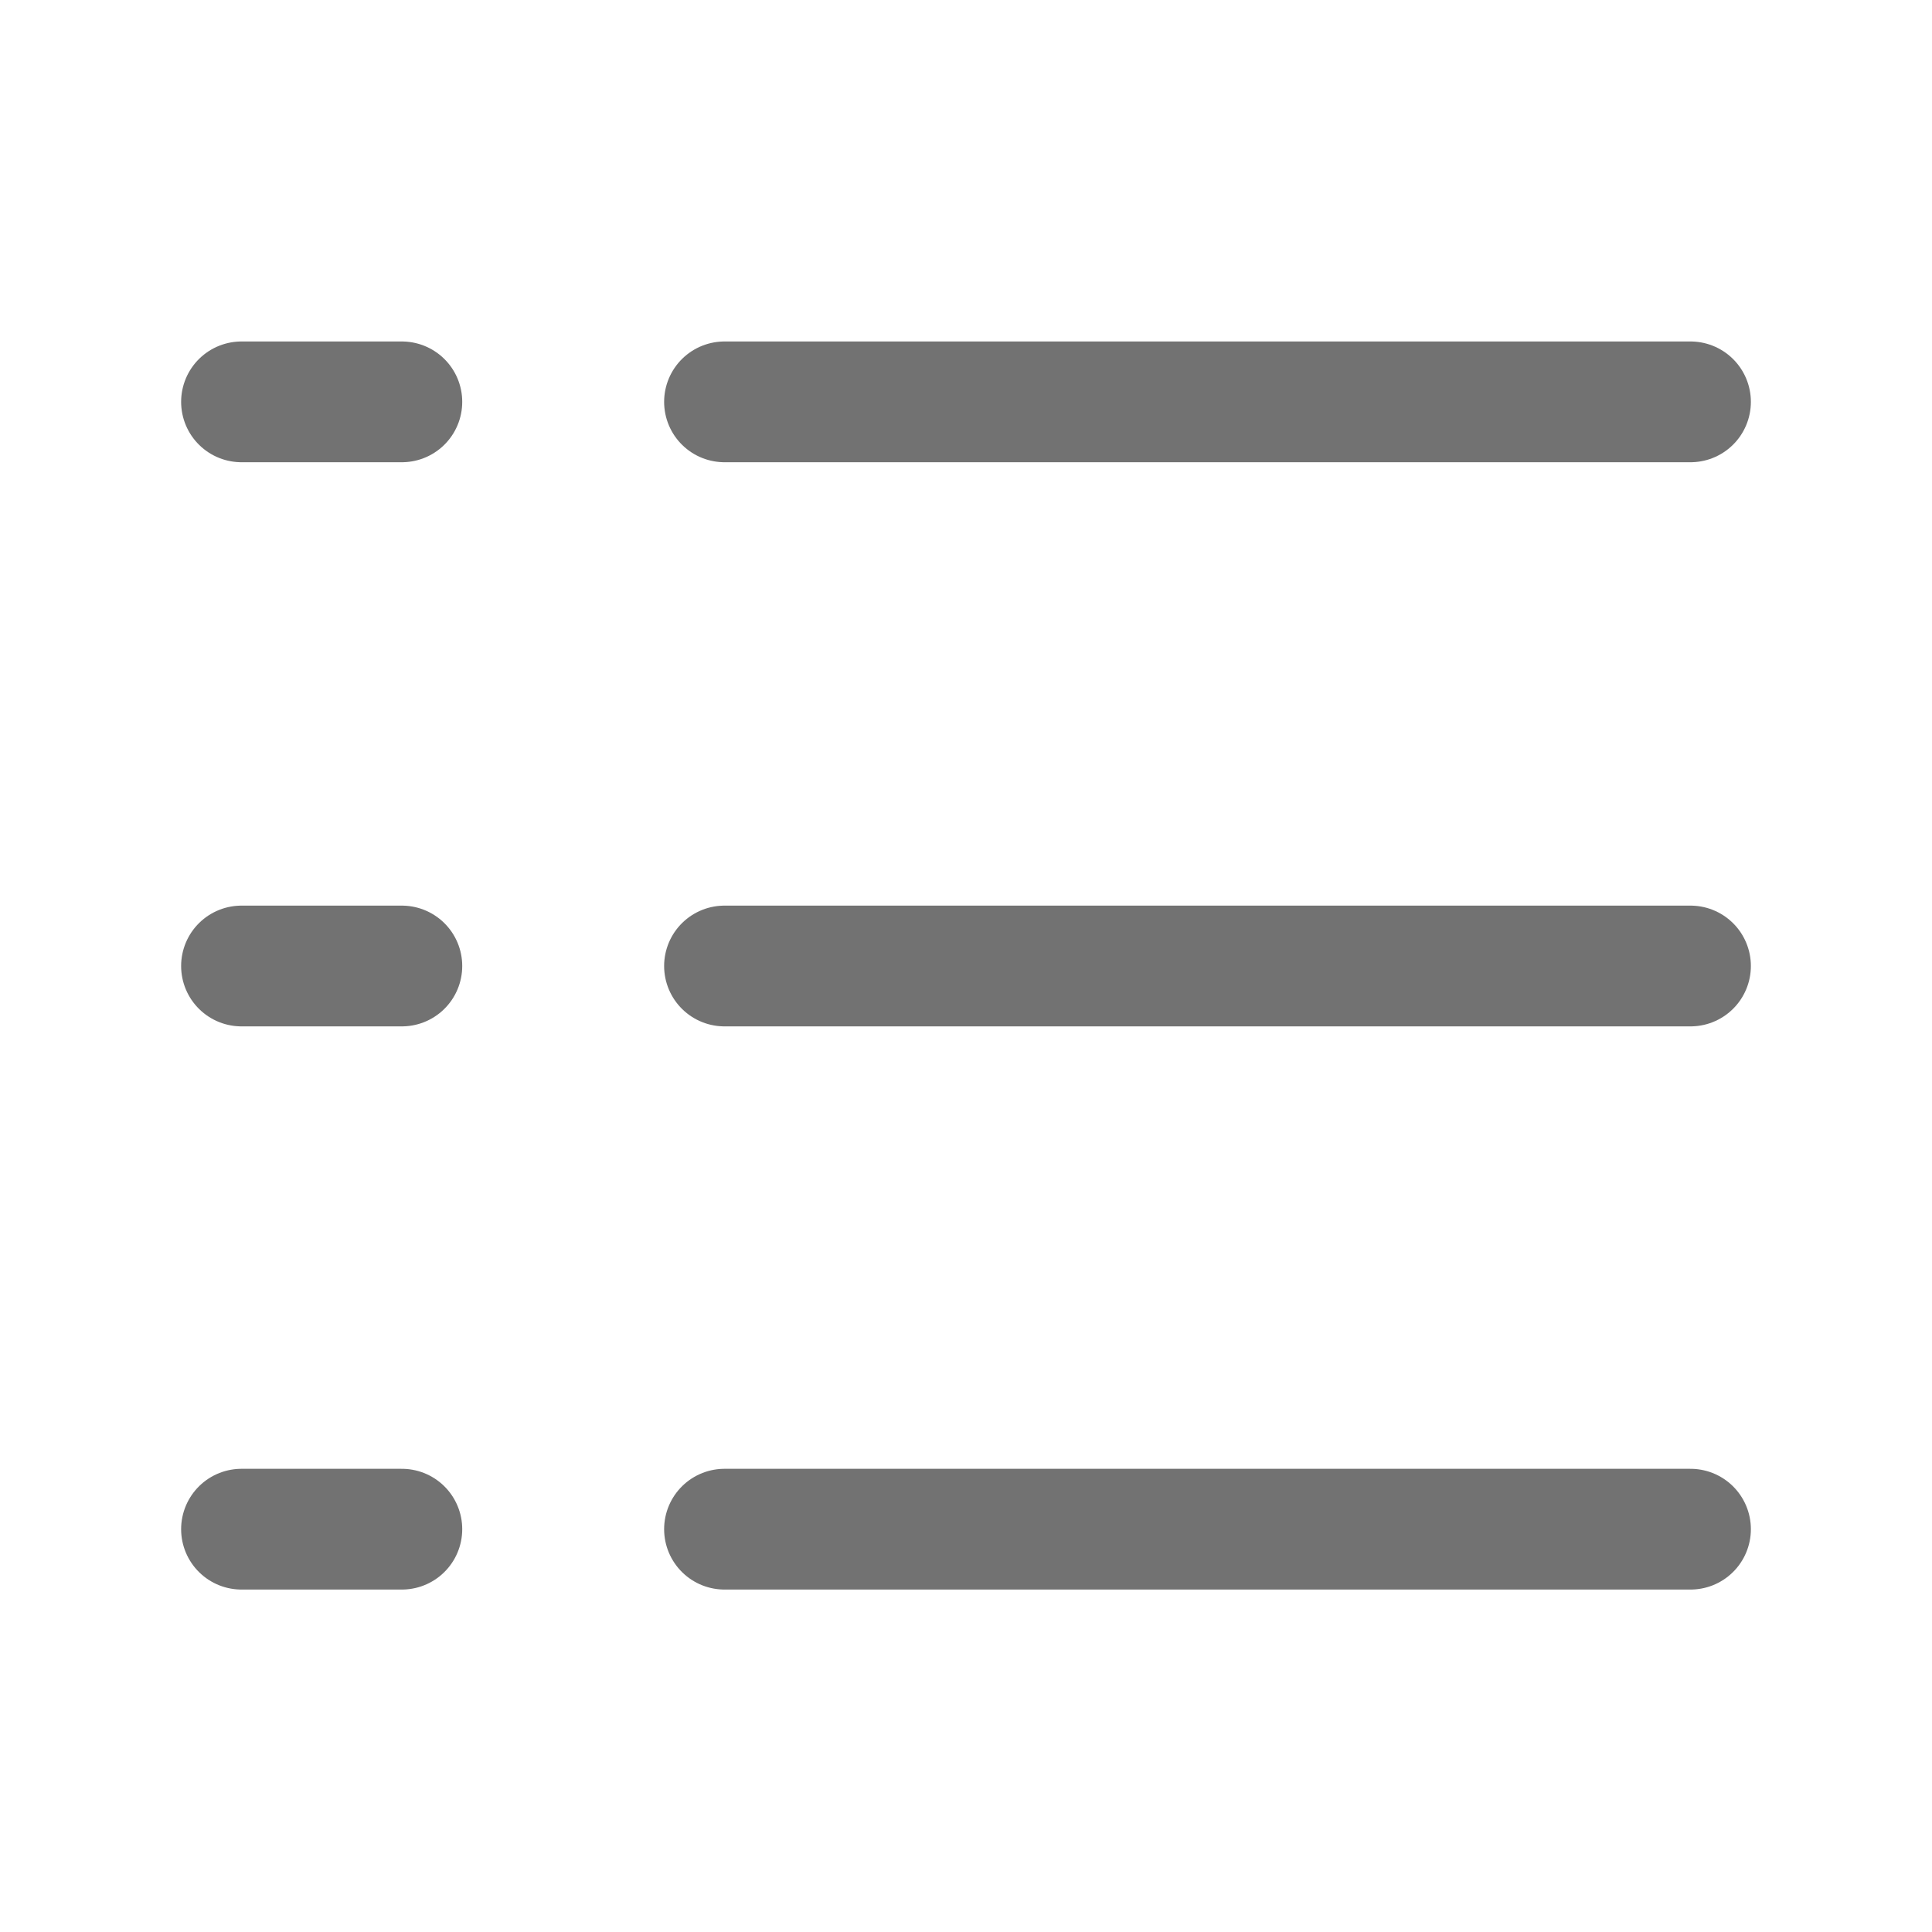 <svg width="20" height="20" viewBox="0 0 20 20" fill="none" xmlns="http://www.w3.org/2000/svg" xmlns:xlink="http://www.w3.org/1999/xlink">
	<desc>
			Created with Pixso.
	</desc>
	<defs/>
	<path id="Vector" d="M7.5 4.16L17.5 4.16" stroke="#727272" stroke-opacity="1" stroke-width="1.25" stroke-linecap="round"/>
	<path id="Vector" d="M2.5 4.16L4.16 4.16" stroke="#727272" stroke-opacity="1" stroke-width="1.25" stroke-linecap="round"/>
	<path id="Vector" d="M7.5 10L17.5 10" stroke="#727272" stroke-opacity="1" stroke-width="1.25" stroke-linecap="round"/>
	<path id="Vector" d="M2.5 10L4.16 10" stroke="#727272" stroke-opacity="1" stroke-width="1.25" stroke-linecap="round"/>
	<path id="Vector" d="M7.5 15.83L17.5 15.83" stroke="#727272" stroke-opacity="1" stroke-width="1.25" stroke-linecap="round"/>
	<path id="Vector" d="M2.5 15.83L4.16 15.83" stroke="#727272" stroke-opacity="1" stroke-width="1.25" stroke-linecap="round"/>
</svg>
